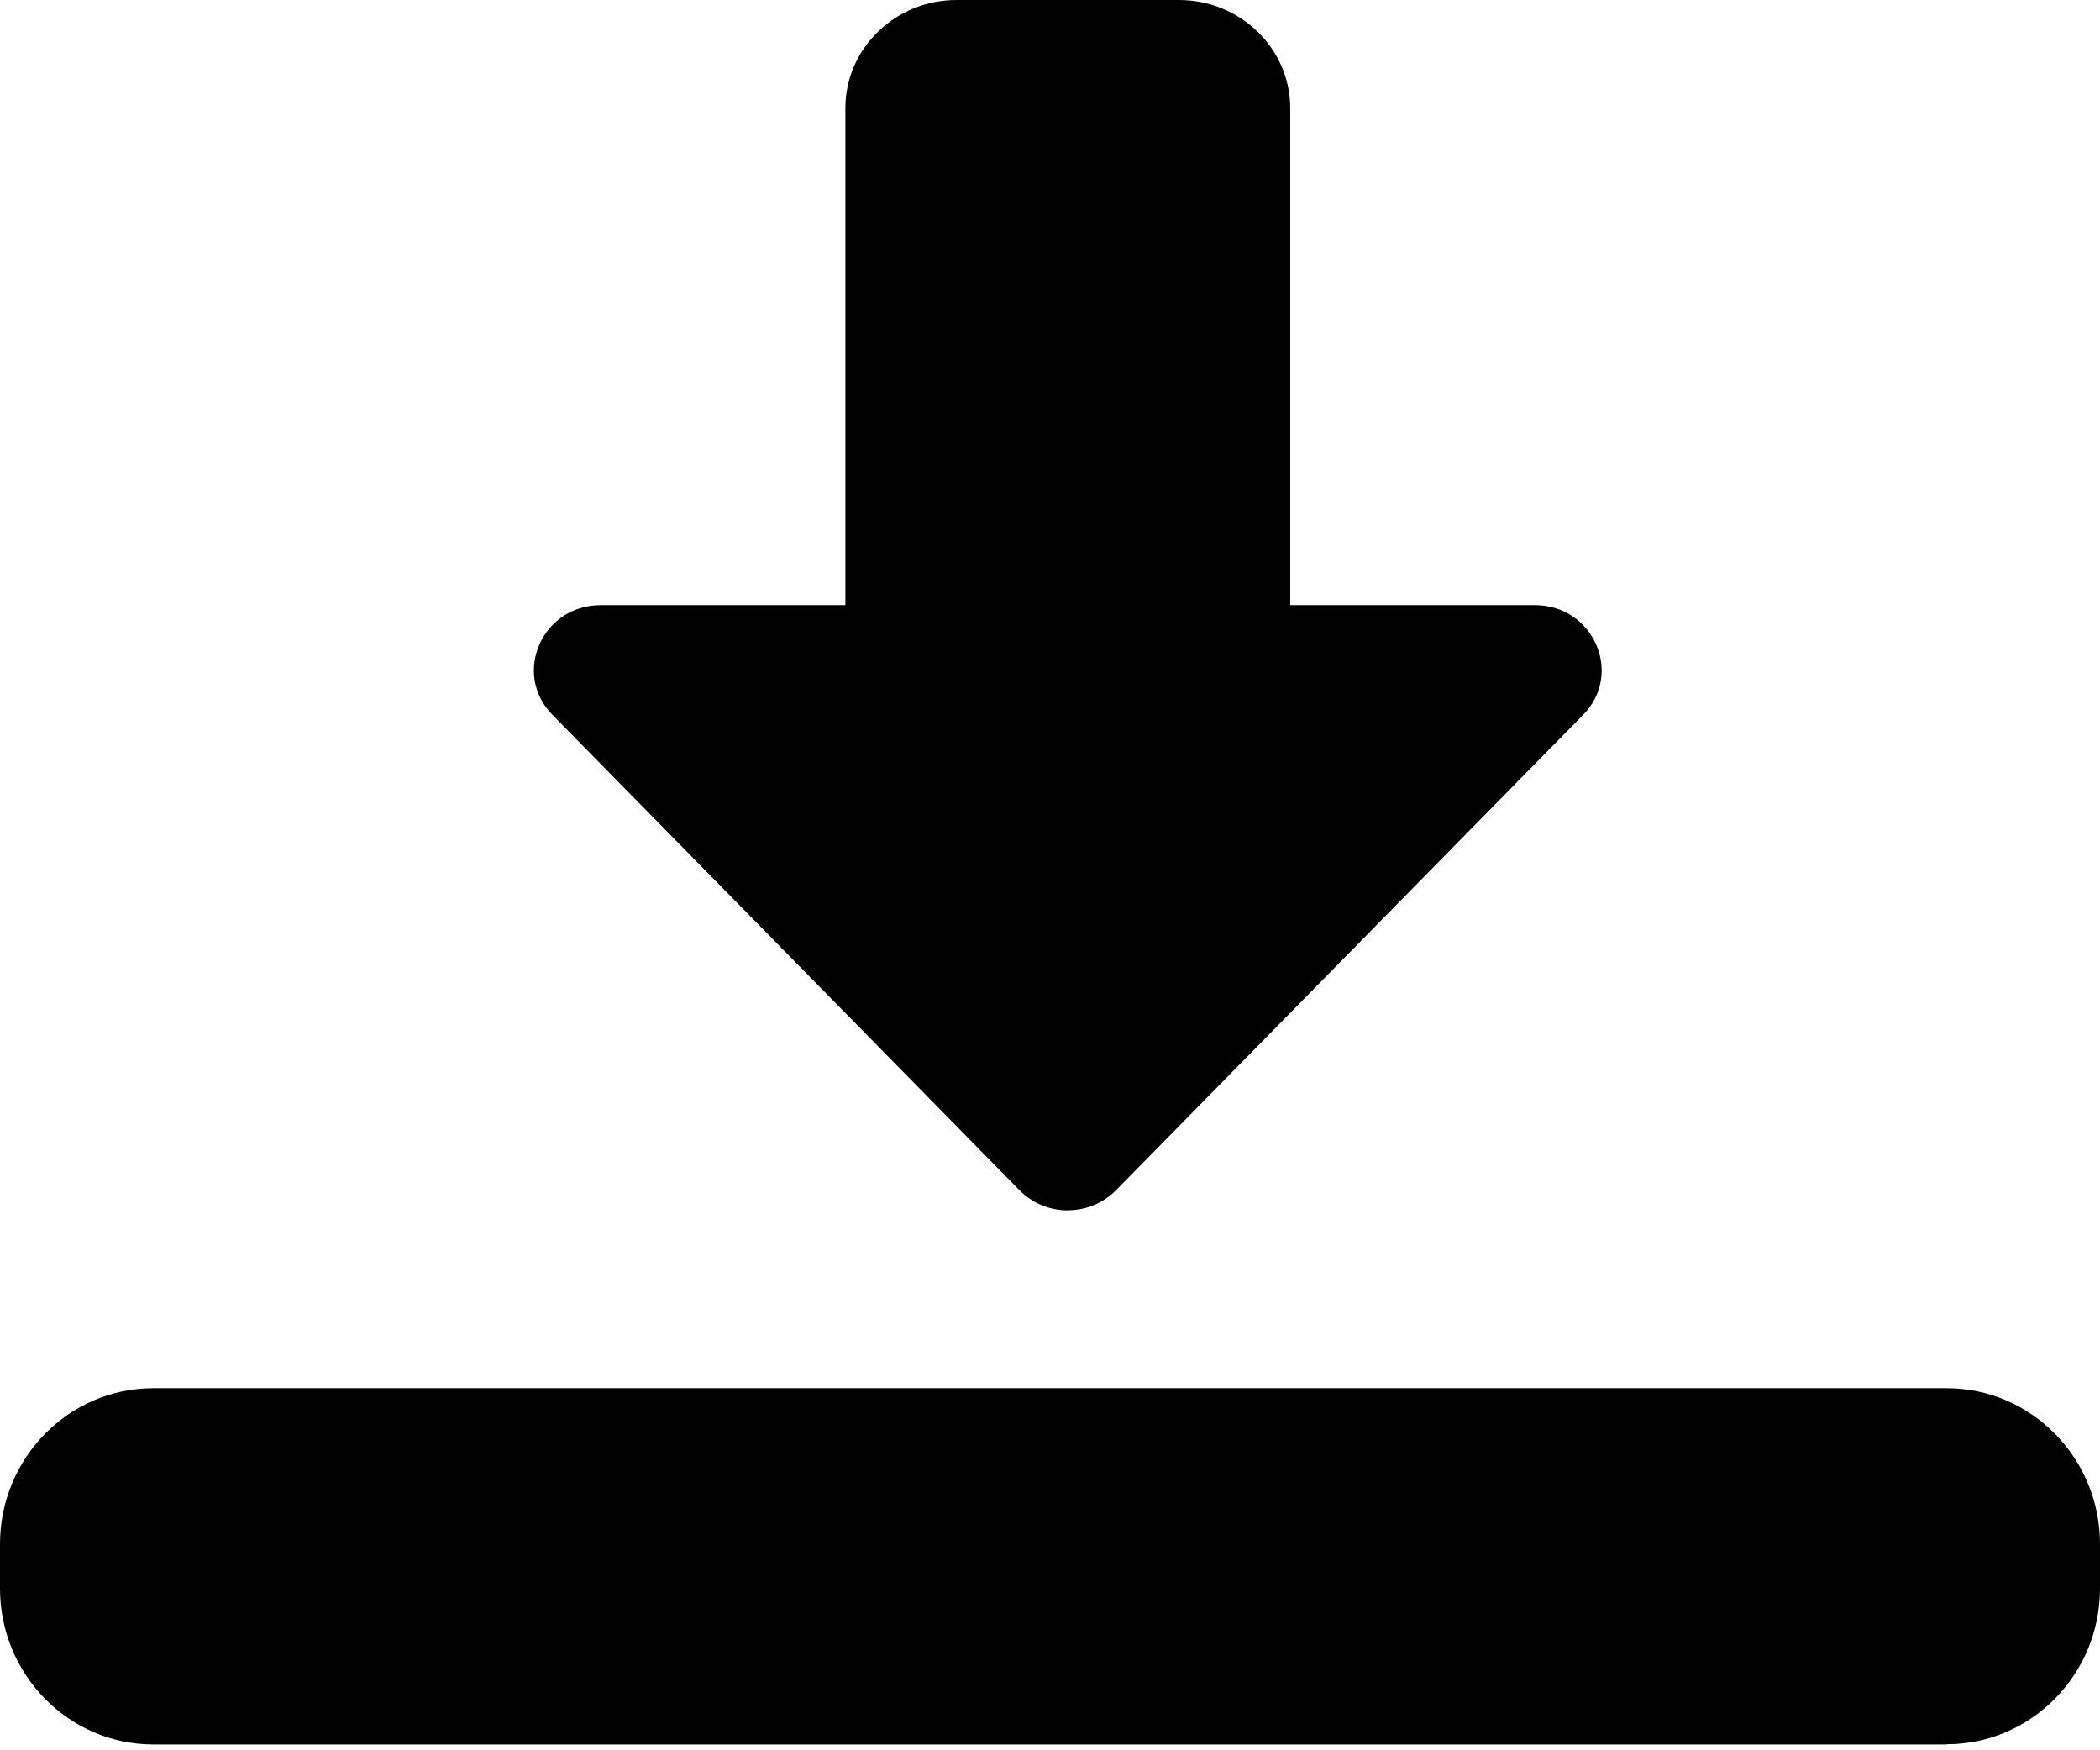 <svg xmlns="http://www.w3.org/2000/svg" width="18" height="15" viewBox="0 0 18 15">
    <defs>
        <filter id="3zlyluke8a">
            <feColorMatrix in="SourceGraphic" values="0 0 0 0 0.047 0 0 0 0 0.667 0 0 0 0 0.149 0 0 0 1 0"/>
        </filter>
    </defs>
    <g fill="none" fill-rule="evenodd">
        <g>
            <g>
                <g filter="url(#3zlyluke8a)" transform="translate(-1136 -365) translate(616 188) translate(510 166)">
                    <g>
                        <path fill="#000" fill-rule="nonzero" d="M9.153 10.373c-.157 0-.306-.062-.414-.172L4.735 6.126c-.347-.353-.089-.94.414-.94h2.097V.926c0-.51.428-.926.953-.926h1.907c.525 0 .953.416.953.926v4.26h2.097c.503 0 .76.587.414.94L9.566 10.2c-.108.11-.257.172-.413.172zM16.688 14.95H1.313C.589 14.95 0 14.35 0 13.613v-.38c0-.737.589-1.336 1.313-1.336h15.374c.724 0 1.313.599 1.313 1.335v.381c0 .736-.589 1.335-1.313 1.335z" transform="translate(10 11)"/>
                    </g>
                </g>
            </g>
        </g>
    </g>
</svg>
